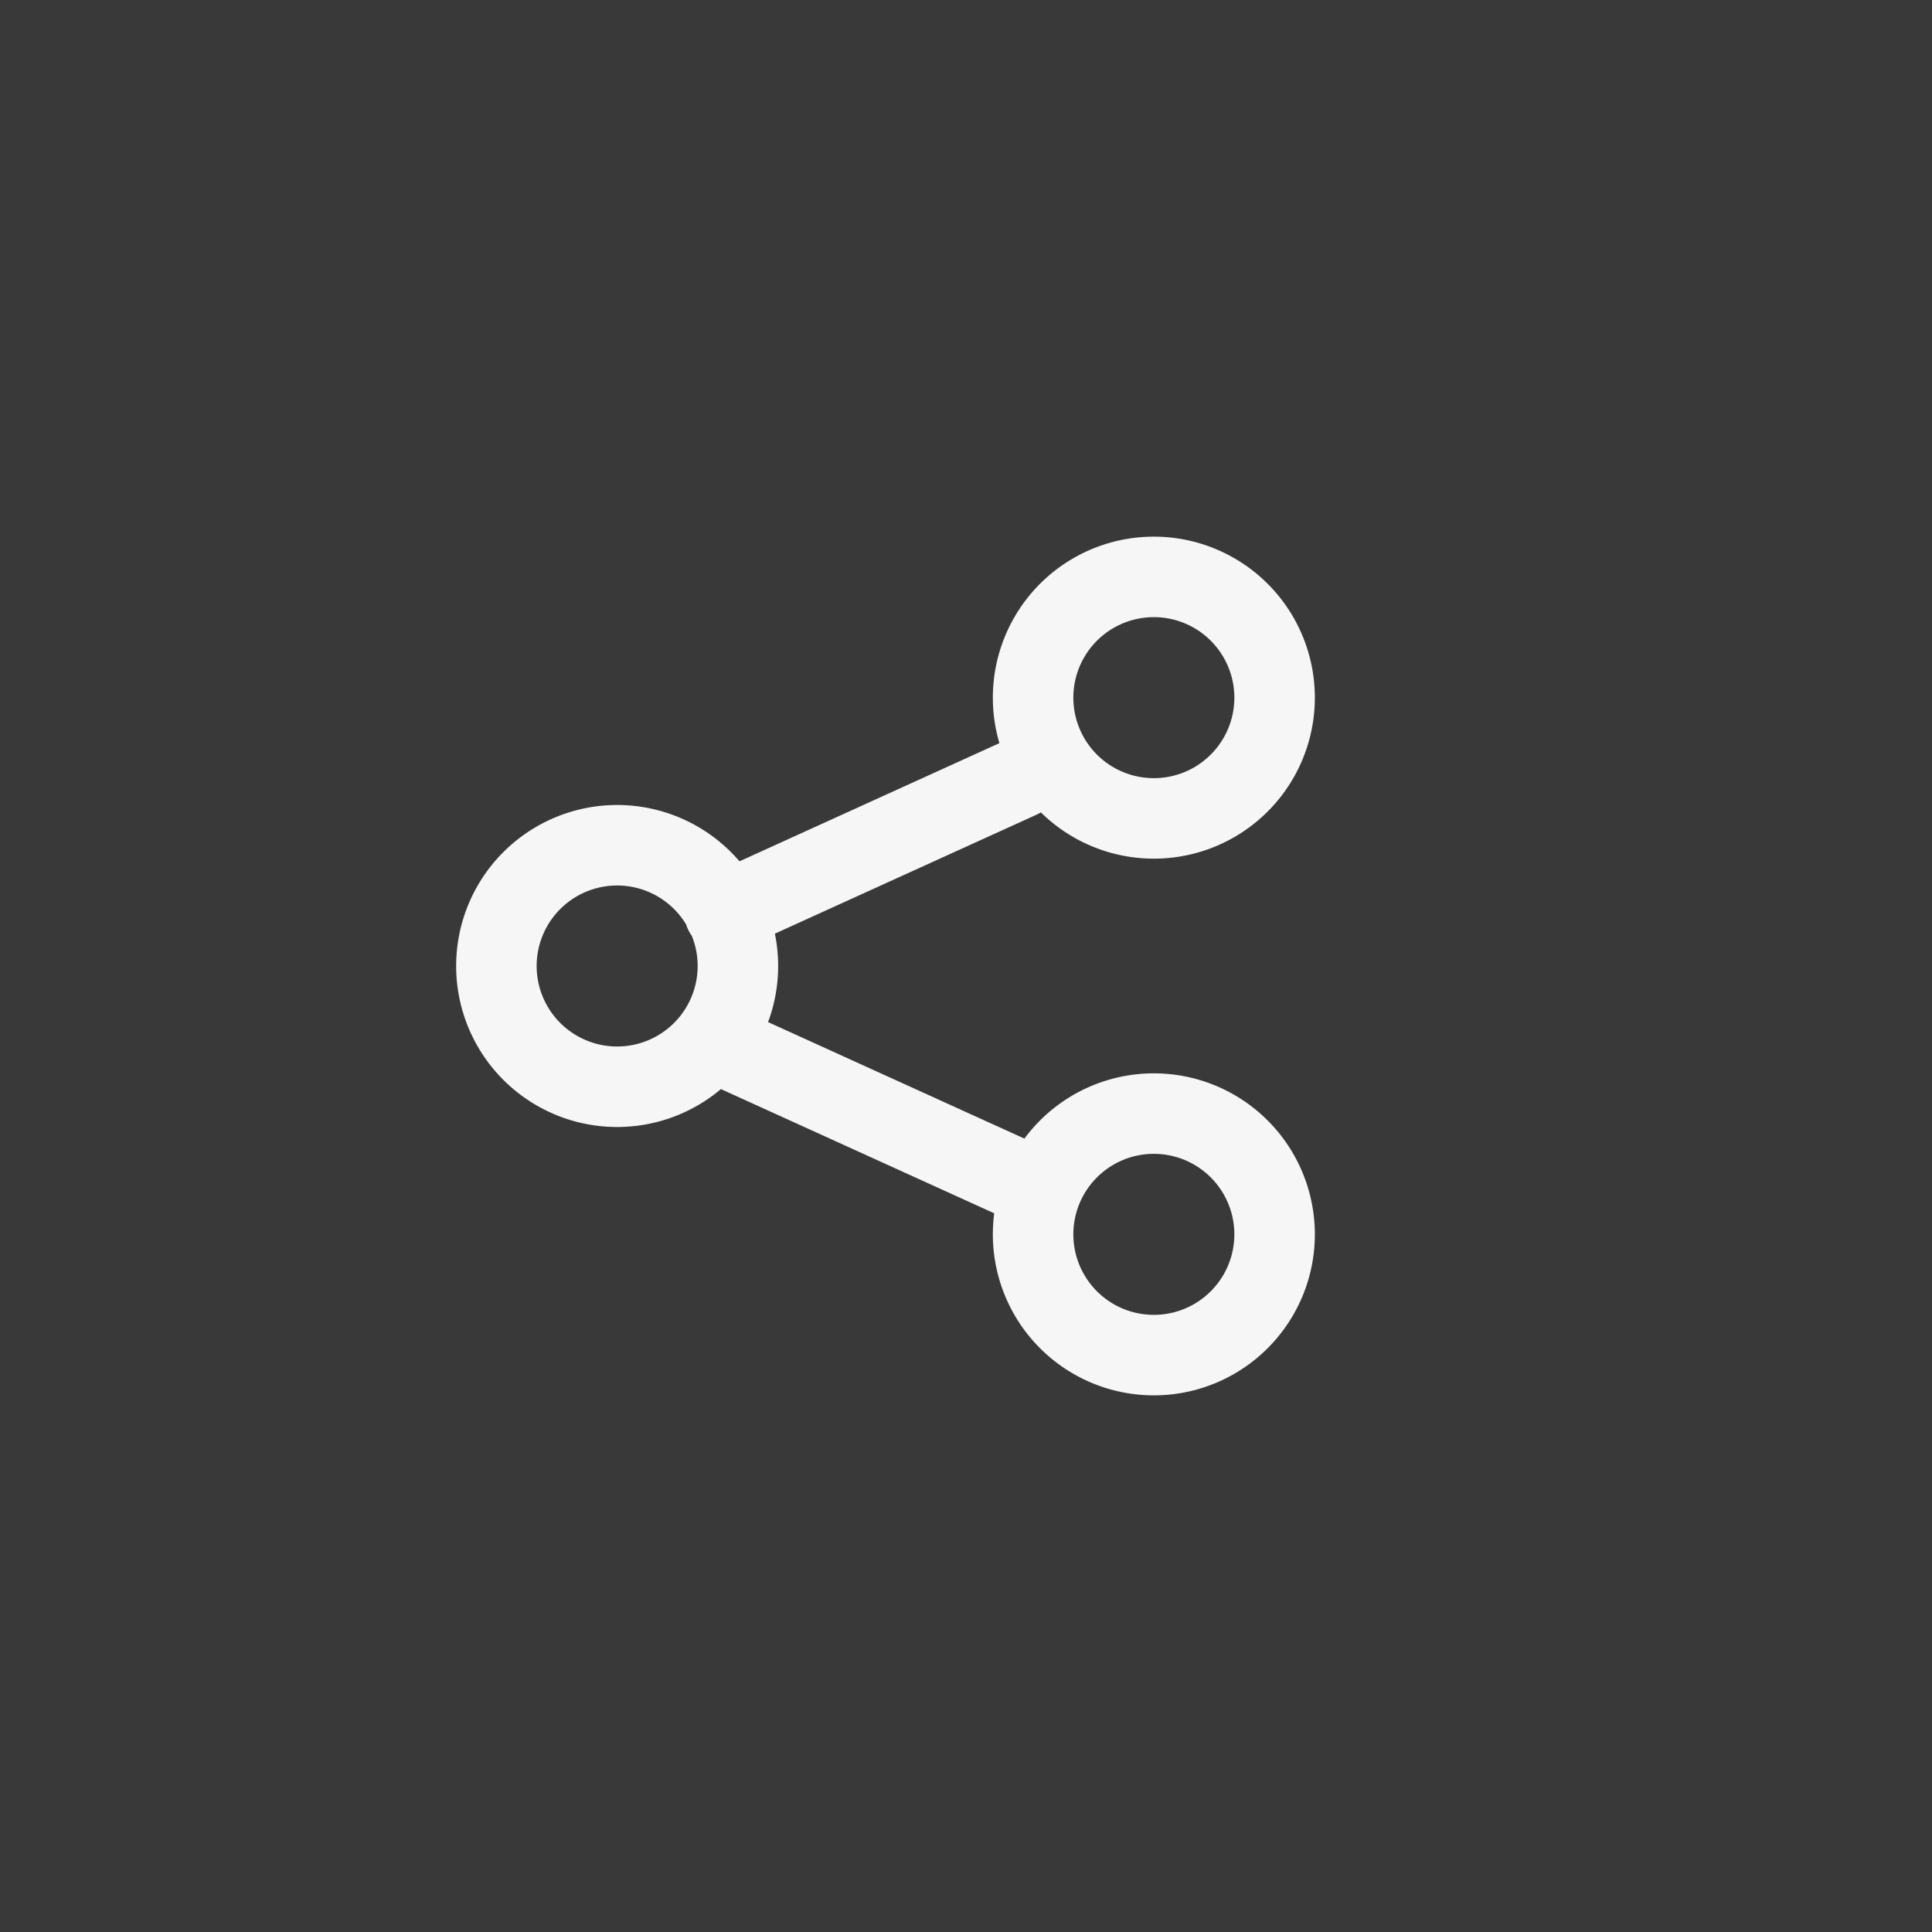 <svg xmlns="http://www.w3.org/2000/svg" width="48" height="48" fill="none"><path fill="#393939" d="M0 0h48v48H0z"/><path stroke="#F6F6F6" stroke-linecap="round" stroke-linejoin="round" stroke-width="2" d="M31.667 17.333a3 3 0 1 1-6 0 3 3 0 0 1 6 0zM18.333 24a3 3 0 1 1-6 0 3 3 0 0 1 6 0zm13.334 6.667a3 3 0 1 1-6 0 3 3 0 0 1 6 0zm-6.334-1.334L18 26m7.333-6.667L18 22.667"/></svg>